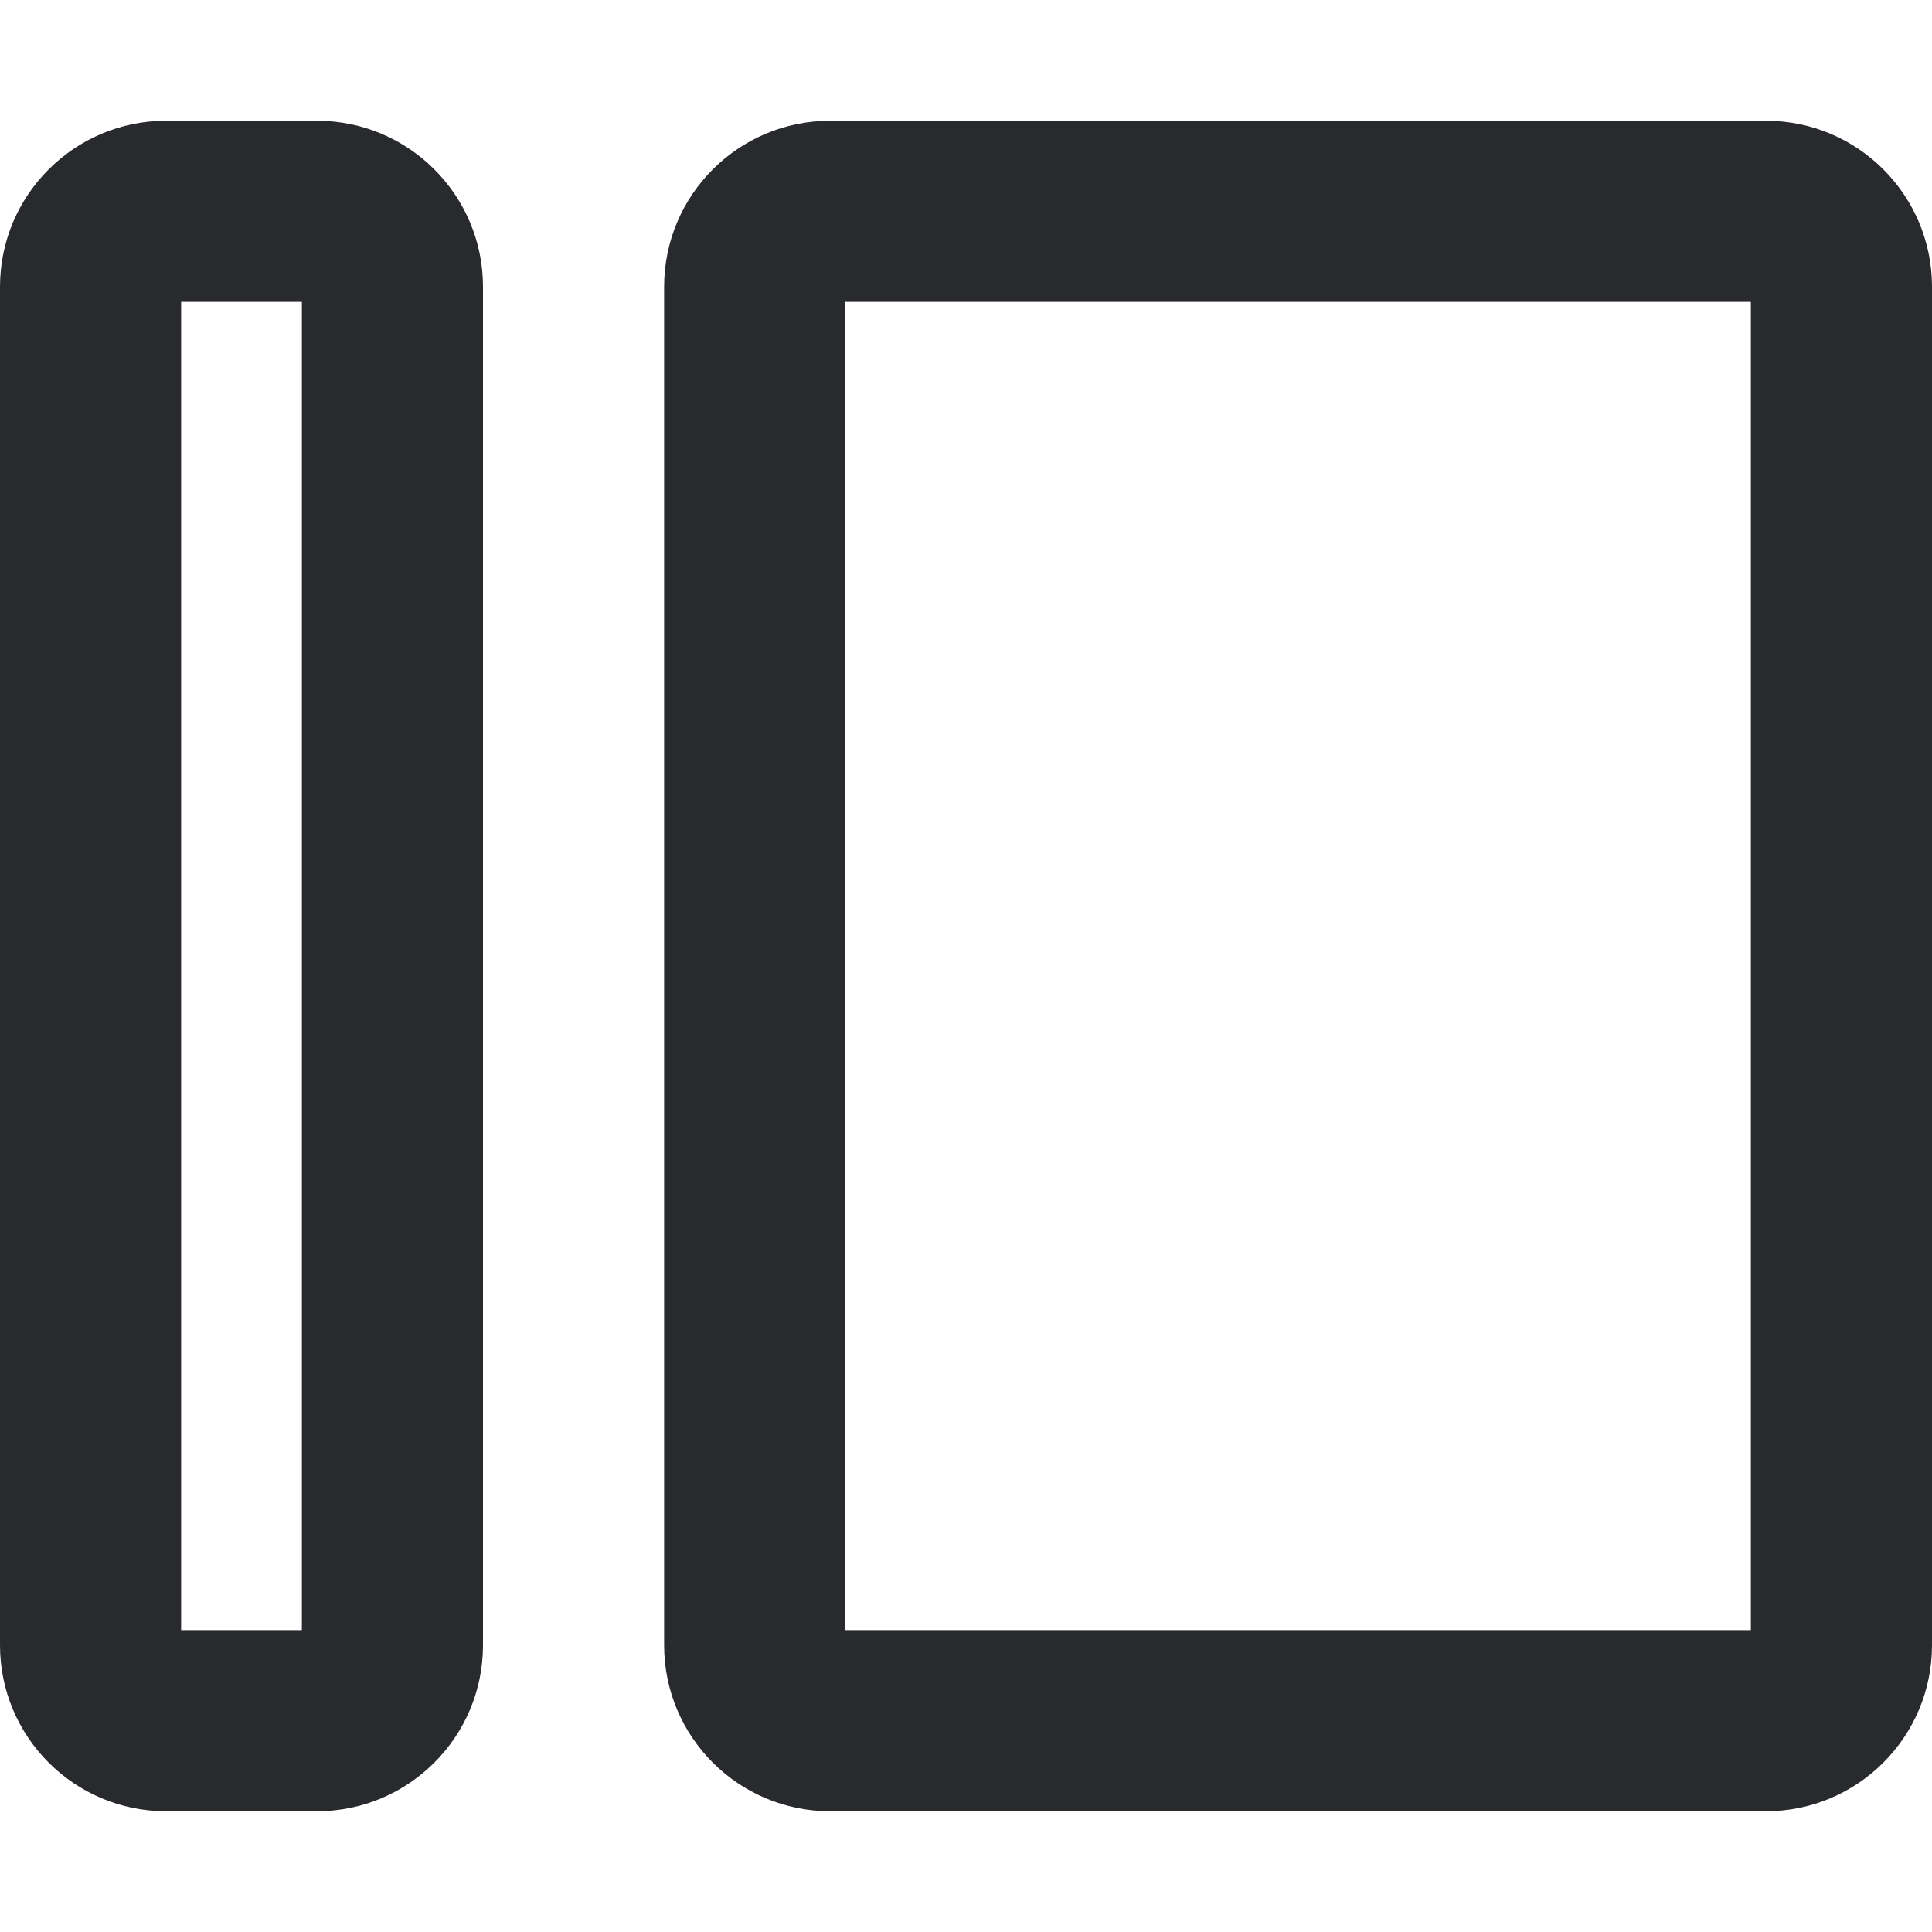 <svg width="16" height="16" viewBox="0 0 16 16" fill="none" xmlns="http://www.w3.org/2000/svg">
<path fill-rule="evenodd" clip-rule="evenodd" d="M16 2.375C16 1.616 15.384 1 14.625 1H6.875C6.116 1 5.5 1.616 5.5 2.375V13.625C5.5 14.384 6.116 15 6.875 15H14.625C15.384 15 16 14.384 16 13.625V2.375ZM14.5 2.5V13.5H7V2.5H14.5ZM4 2.375C4 1.616 3.384 1 2.625 1H1.375C0.616 1 0 1.616 0 2.375V13.625C0 14.384 0.616 15 1.375 15H2.625C3.384 15 4 14.384 4 13.625V2.375ZM2.5 2.5V13.5H1.5V2.5H2.5Z" fill="#292A2E"/>
</svg>
